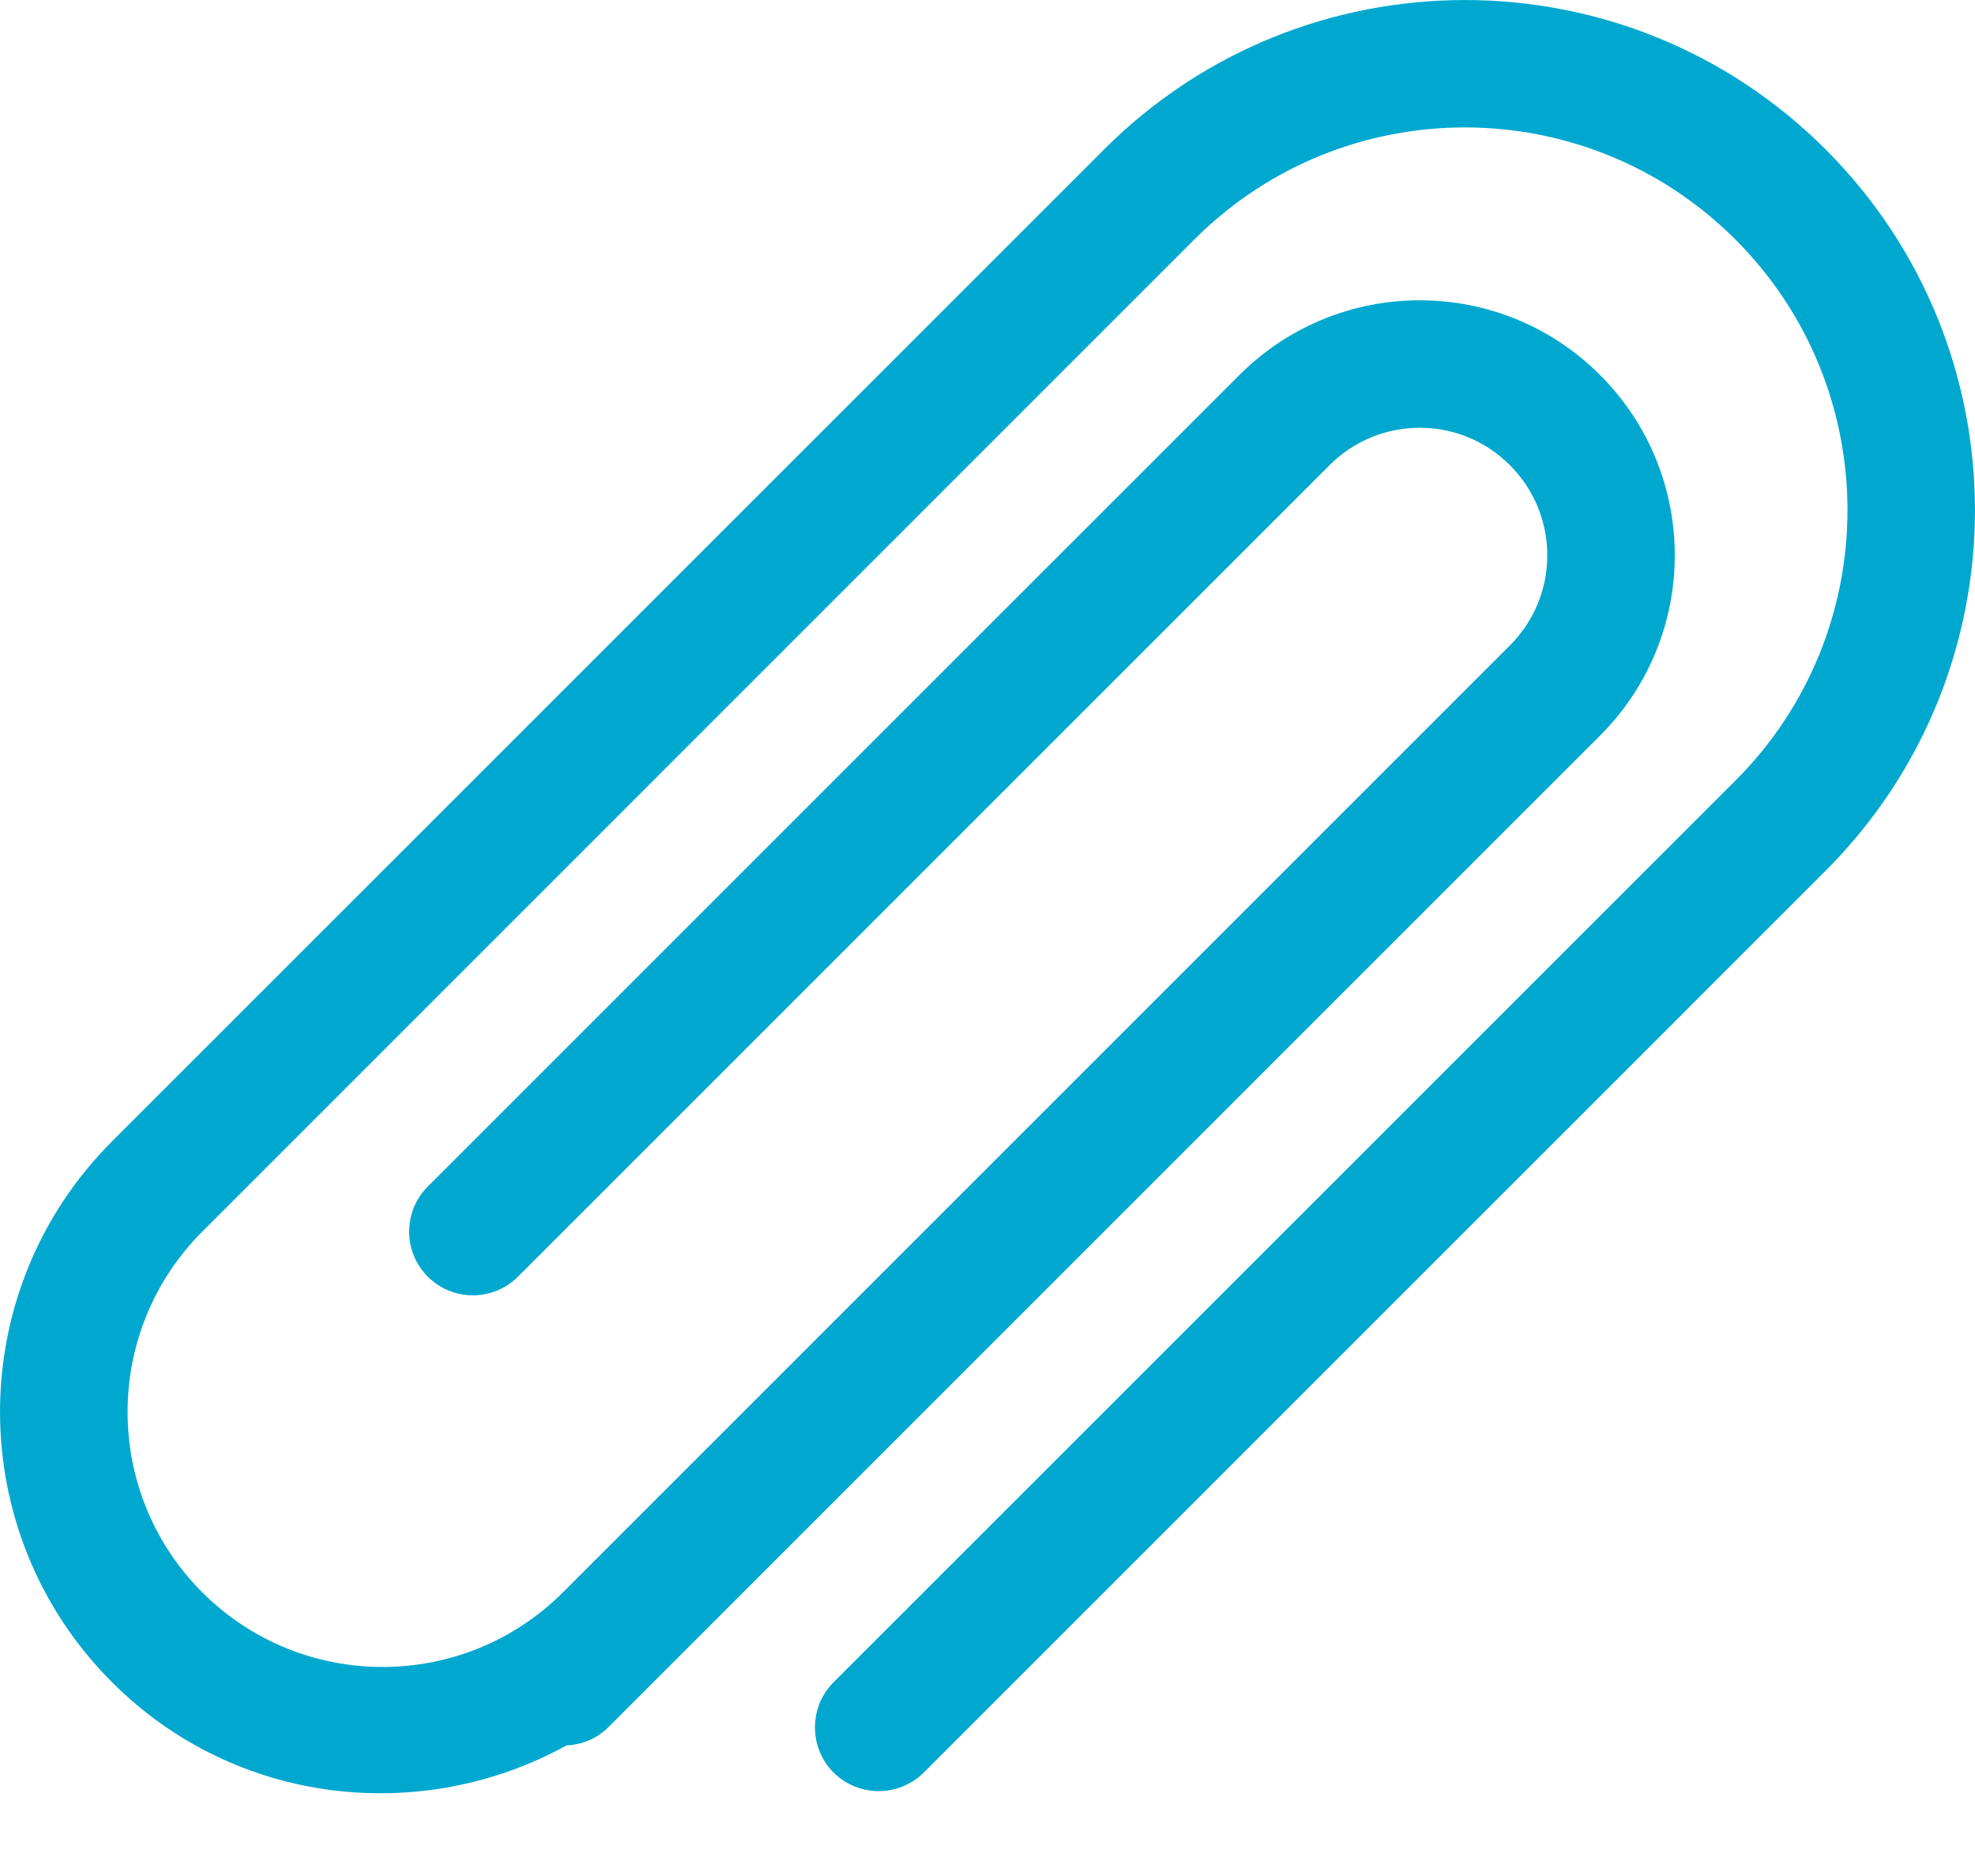 <svg width="20" height="19" viewBox="0 0 20 19" fill="none" xmlns="http://www.w3.org/2000/svg">
<path d="M18.487 1.513C16.47 -0.504 13.198 -0.504 11.181 1.513L1.135 11.559C-0.378 13.072 -0.378 15.525 1.135 17.038C2.383 18.286 4.265 18.488 5.736 17.678C5.889 17.67 6.04 17.612 6.158 17.496L16.203 7.45C17.212 6.442 17.212 4.806 16.203 3.798C15.195 2.789 13.56 2.789 12.551 3.798L4.332 12.017C4.08 12.269 4.08 12.678 4.332 12.93C4.584 13.182 4.993 13.182 5.245 12.93L13.464 4.711C13.969 4.206 14.787 4.206 15.29 4.711C15.795 5.216 15.795 6.033 15.29 6.537L5.701 16.127C4.692 17.135 3.057 17.135 2.048 16.127C1.04 15.118 1.04 13.483 2.048 12.474L12.094 2.426C13.607 0.912 16.06 0.912 17.574 2.426C19.087 3.94 19.087 6.392 17.574 7.906L8.441 17.038C8.19 17.29 8.19 17.7 8.441 17.952C8.693 18.203 9.103 18.203 9.355 17.952L18.487 8.819C20.504 6.802 20.504 3.53 18.487 1.513Z" fill="#00A8D0"/>
</svg>
